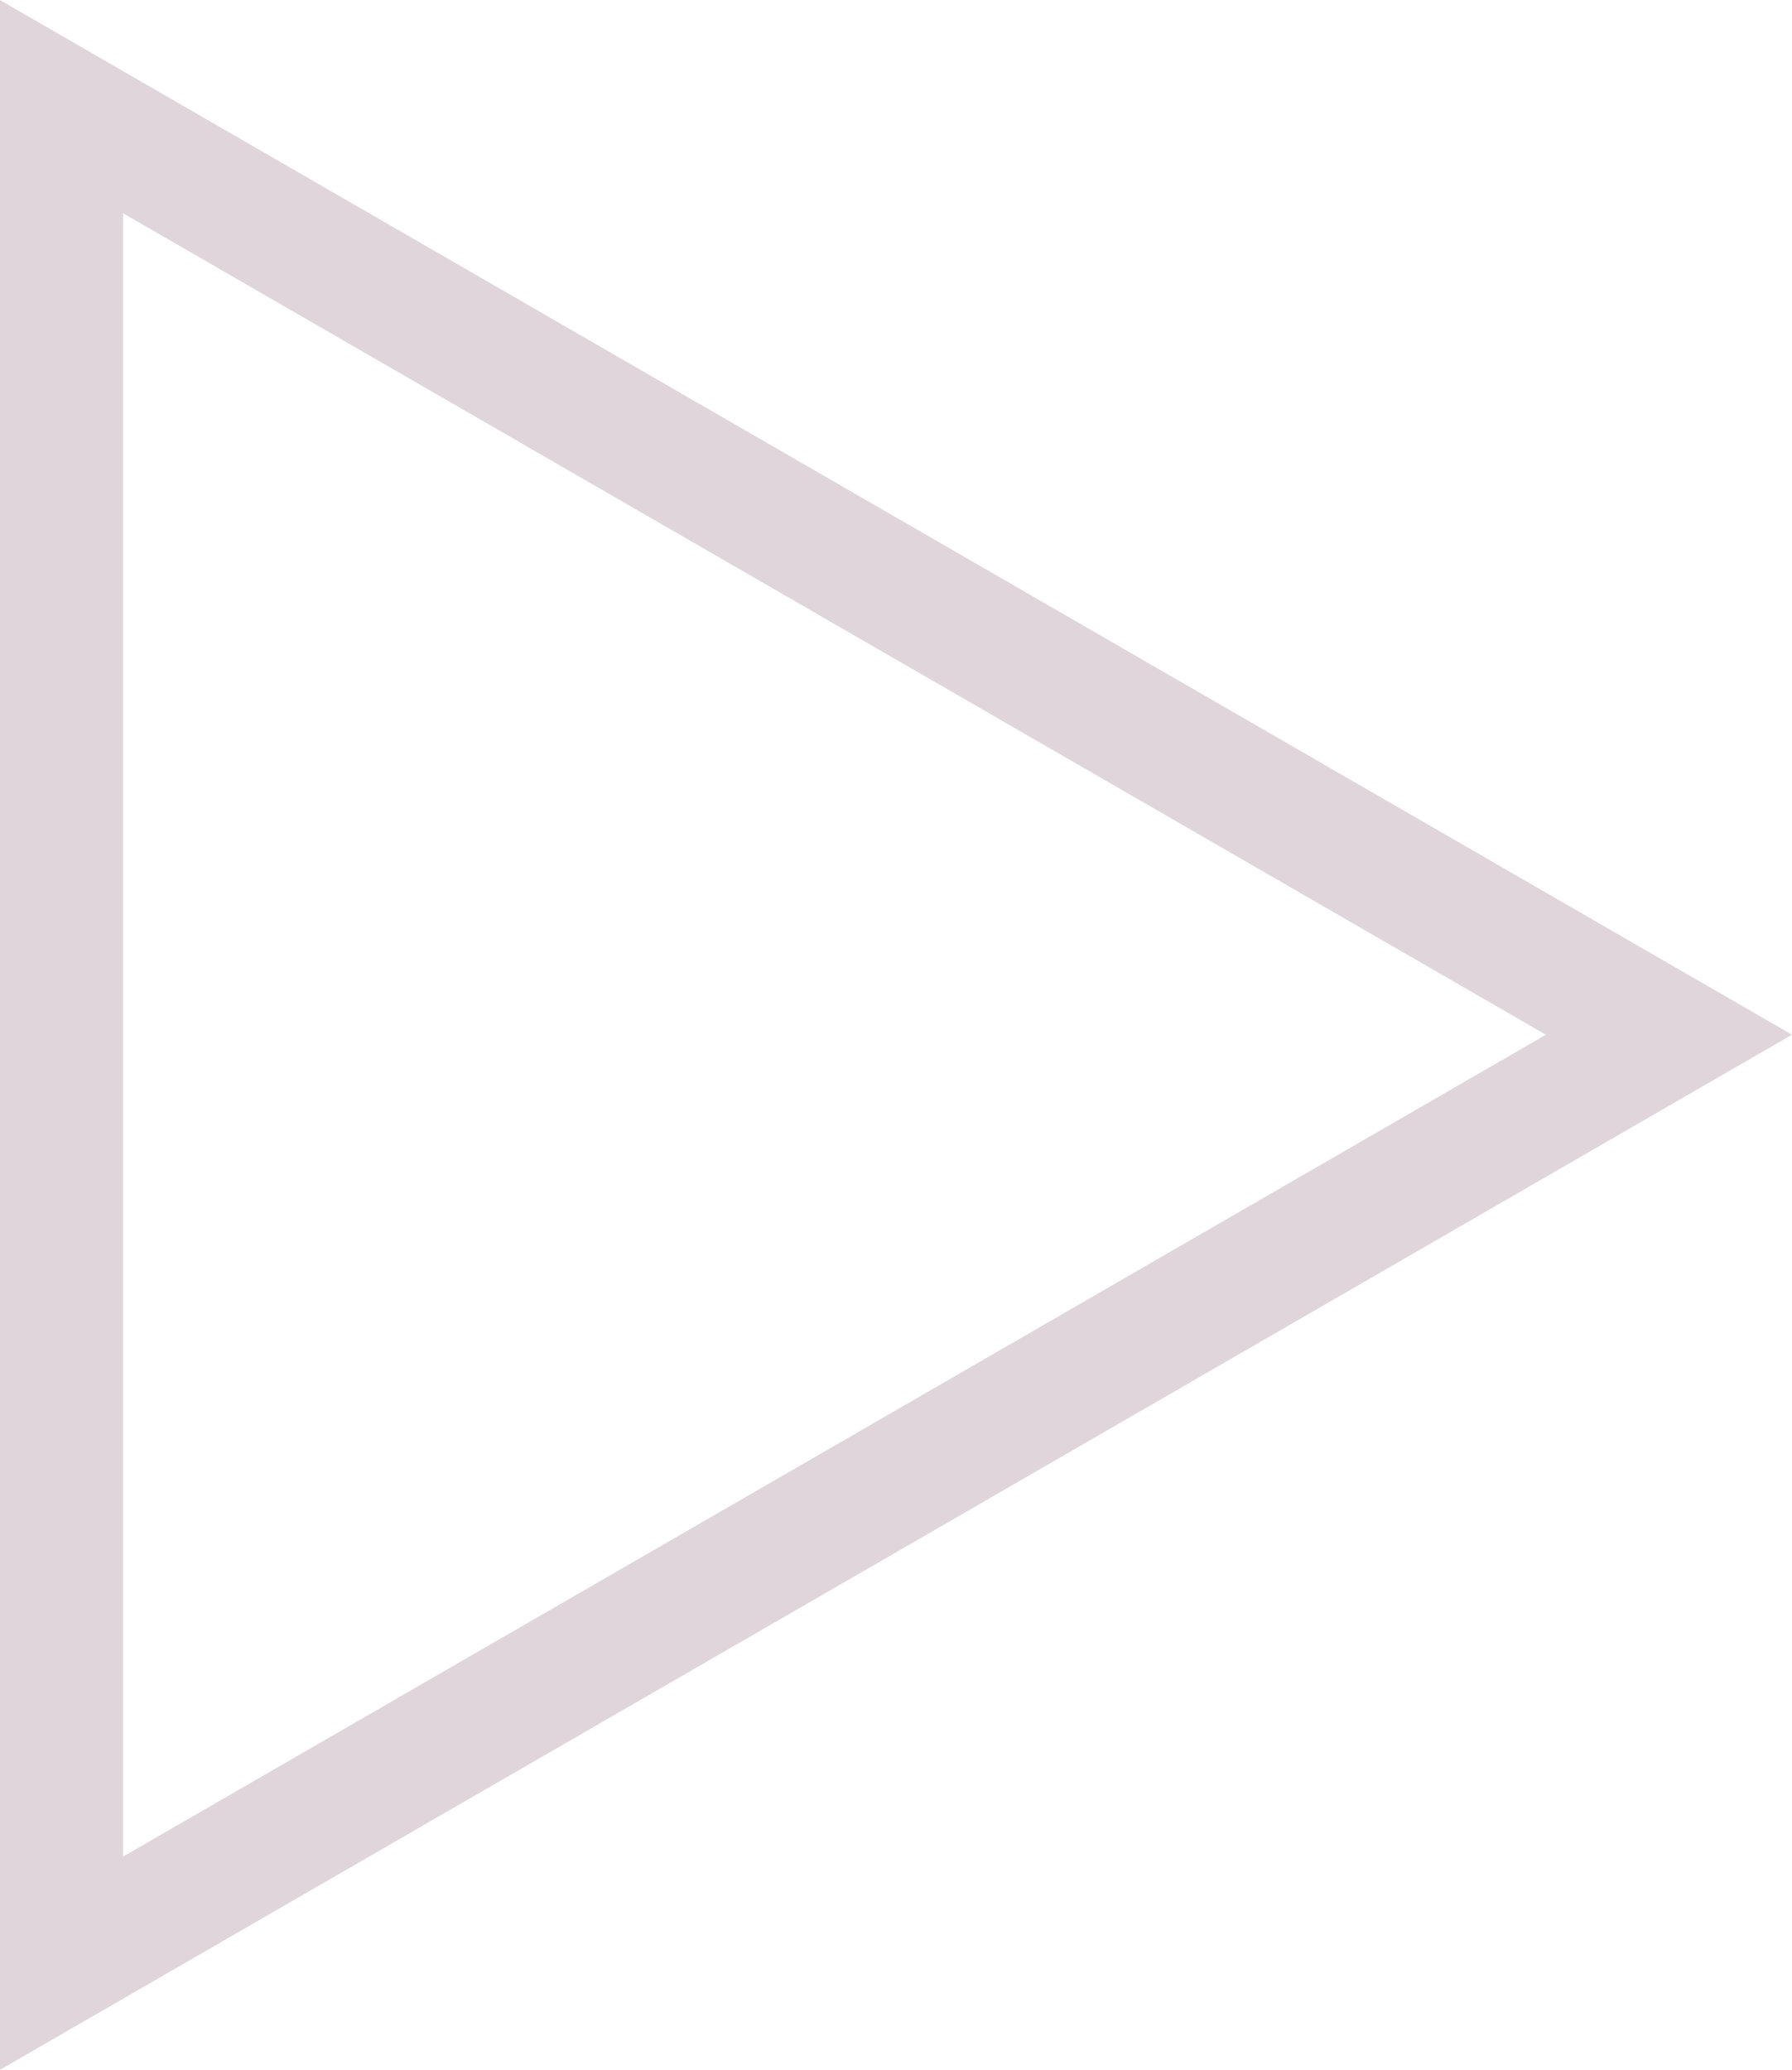 <svg xmlns="http://www.w3.org/2000/svg" viewBox="0 0 43.69 50.45"><defs><style>.cls-1{fill:none;stroke:#e0d5da;stroke-miterlimit:10;stroke-width:3px;}</style></defs><title>regular_arrow</title><g id="Layer_2" data-name="Layer 2"><g id="Layer_1-2" data-name="Layer 1"><path class="cls-1" d="M21.09,36.54,40.69,25.22,1.5,2.6V47.85Z"/></g></g></svg>